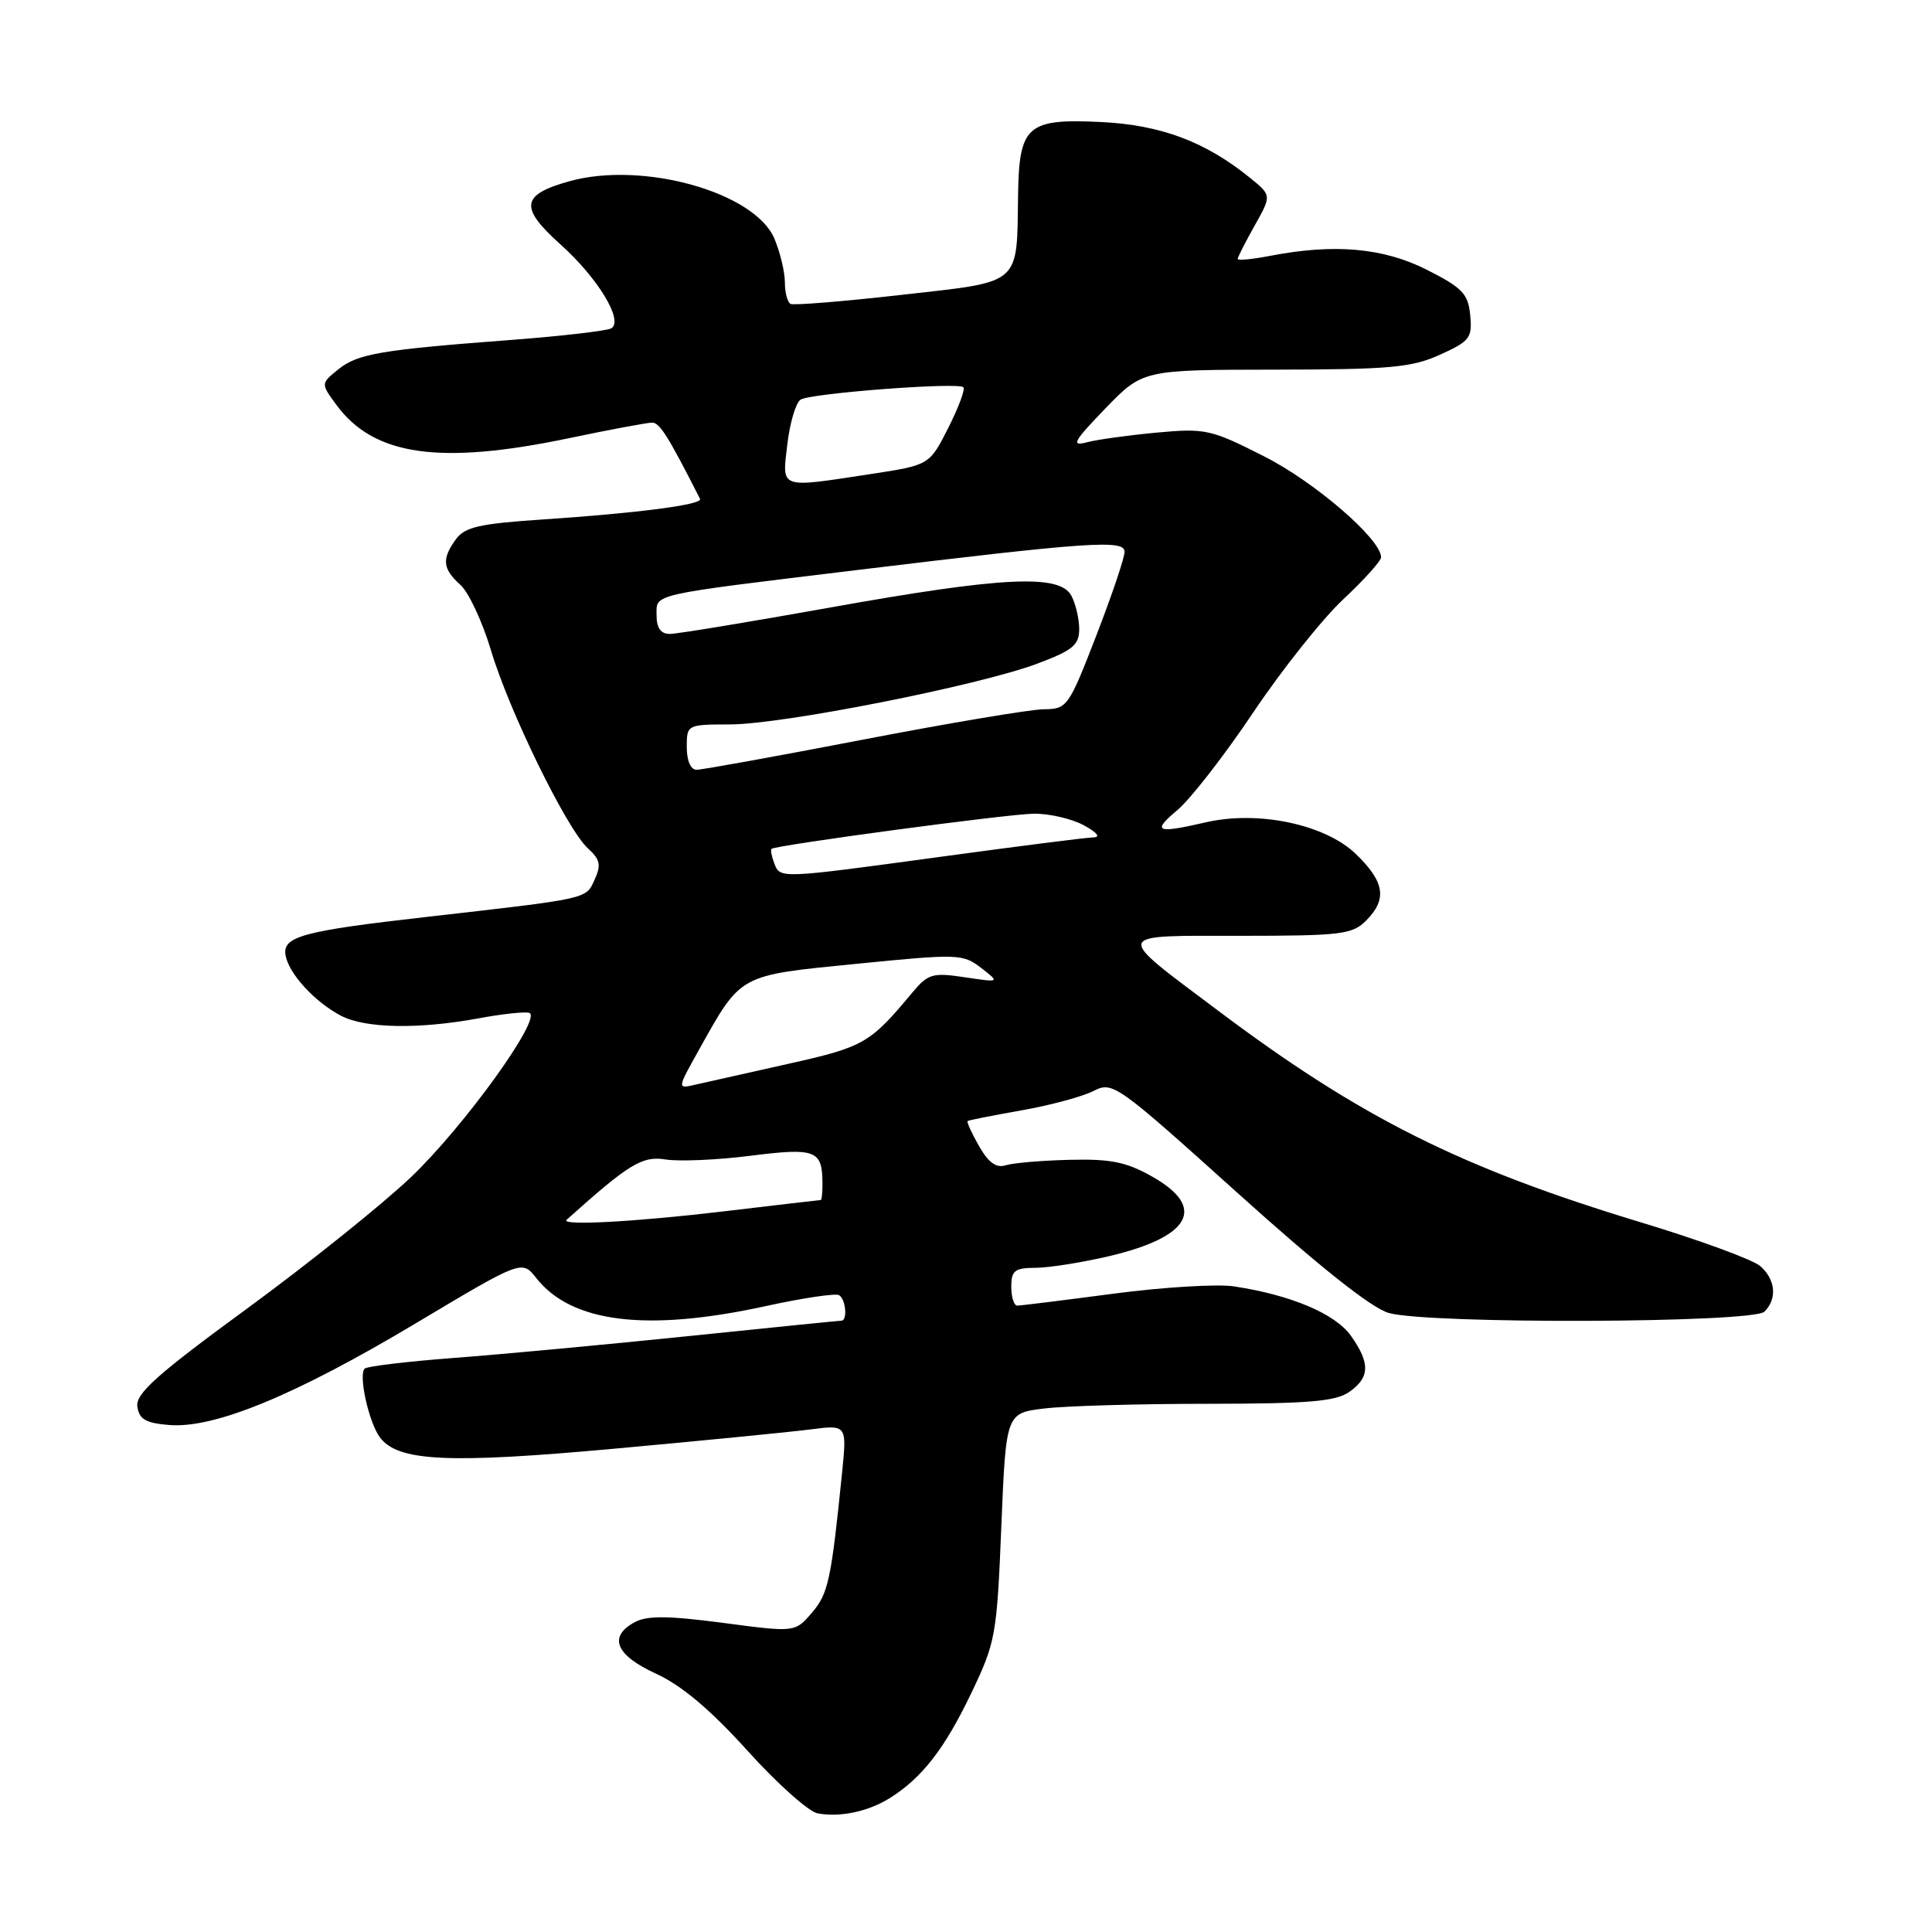 <?xml version="1.0" encoding="UTF-8" standalone="no"?>
<!DOCTYPE svg PUBLIC "-//W3C//DTD SVG 1.1//EN" "http://www.w3.org/Graphics/SVG/1.1/DTD/svg11.dtd" >
<svg xmlns="http://www.w3.org/2000/svg" xmlns:xlink="http://www.w3.org/1999/xlink" version="1.1" viewBox="0 0 256 256">
 <g >
 <path fill="currentColor"
d=" M 117.93 238.24 C 122.16 235.59 125.18 231.70 128.67 224.41 C 131.93 217.61 132.09 216.73 132.68 202.29 C 133.30 187.24 133.30 187.24 138.40 186.63 C 141.21 186.29 150.94 186.01 160.03 186.01 C 173.36 186.00 176.98 185.70 178.78 184.44 C 181.53 182.52 181.58 180.63 178.99 176.98 C 176.91 174.07 171.04 171.59 163.50 170.45 C 161.30 170.12 154.12 170.55 147.54 171.42 C 140.96 172.29 135.23 173.00 134.79 173.00 C 134.36 173.00 134.00 171.88 134.00 170.50 C 134.00 168.35 134.45 168.00 137.25 167.99 C 139.04 167.98 143.41 167.28 146.96 166.45 C 157.77 163.90 159.91 160.02 152.75 155.95 C 149.30 153.98 147.24 153.55 141.79 153.68 C 138.10 153.77 134.28 154.09 133.29 154.40 C 132.01 154.81 130.99 154.07 129.72 151.85 C 128.74 150.13 128.06 148.64 128.22 148.54 C 128.37 148.43 131.61 147.79 135.40 147.12 C 139.20 146.45 143.47 145.29 144.90 144.56 C 147.43 143.26 147.92 143.61 164.00 158.09 C 174.80 167.82 181.71 173.31 184.00 173.97 C 189.16 175.47 232.28 175.32 233.80 173.80 C 235.51 172.09 235.28 169.56 233.25 167.77 C 232.29 166.92 225.20 164.32 217.50 161.99 C 193.57 154.75 180.29 148.10 161.42 133.93 C 147.46 123.45 147.30 124.00 164.38 124.00 C 177.67 124.00 179.18 123.82 181.00 122.00 C 183.84 119.16 183.49 116.87 179.67 113.17 C 175.62 109.24 166.74 107.36 159.79 108.96 C 153.20 110.48 152.58 110.22 156.01 107.34 C 157.75 105.88 162.28 100.05 166.07 94.39 C 169.87 88.73 175.23 81.99 177.99 79.41 C 180.74 76.84 183.00 74.33 183.00 73.84 C 183.00 71.45 174.26 63.90 167.54 60.49 C 160.45 56.89 159.75 56.73 153.29 57.32 C 149.56 57.67 145.38 58.24 144.00 58.61 C 141.88 59.17 142.25 58.49 146.46 54.13 C 151.42 49.00 151.42 49.00 168.96 48.98 C 184.21 48.96 187.06 48.70 190.81 47.00 C 194.77 45.21 195.10 44.76 194.81 41.77 C 194.54 38.93 193.79 38.14 189.07 35.75 C 183.30 32.83 176.81 32.25 168.25 33.91 C 165.91 34.36 164.00 34.54 164.00 34.31 C 164.00 34.08 165.01 32.09 166.25 29.89 C 168.50 25.89 168.50 25.89 165.63 23.56 C 159.72 18.77 153.83 16.56 145.92 16.17 C 136.10 15.69 135.04 16.62 134.90 25.82 C 134.72 37.94 135.51 37.26 119.46 39.07 C 111.78 39.94 105.16 40.48 104.75 40.27 C 104.34 40.05 104.00 38.77 104.00 37.41 C 104.00 36.05 103.38 33.45 102.62 31.64 C 100.05 25.48 85.15 21.30 75.43 24.02 C 69.03 25.81 68.80 27.48 74.27 32.39 C 79.22 36.83 82.65 42.48 81.01 43.50 C 80.46 43.83 74.50 44.53 67.76 45.04 C 50.35 46.36 47.38 46.87 44.79 48.97 C 42.50 50.83 42.50 50.83 44.59 53.67 C 49.55 60.40 58.27 61.64 75.36 58.07 C 80.78 56.93 85.76 56.00 86.41 56.00 C 87.41 56.00 88.52 57.76 92.76 66.11 C 93.15 66.87 84.46 68.00 71.67 68.85 C 63.56 69.39 61.59 69.84 60.42 71.44 C 58.51 74.06 58.63 75.36 61.01 77.50 C 62.11 78.50 63.92 82.38 65.04 86.12 C 67.45 94.21 75.12 109.89 77.90 112.41 C 79.52 113.88 79.68 114.61 78.79 116.56 C 77.61 119.16 78.17 119.03 56.50 121.50 C 40.05 123.37 37.40 124.09 37.84 126.59 C 38.27 129.03 41.73 132.79 45.20 134.60 C 48.41 136.27 55.47 136.40 63.38 134.94 C 66.54 134.35 69.58 134.03 70.13 134.21 C 71.93 134.81 61.45 149.34 54.39 156.04 C 50.60 159.64 40.84 167.46 32.70 173.42 C 20.77 182.15 17.95 184.67 18.20 186.38 C 18.44 188.06 19.31 188.57 22.42 188.82 C 28.40 189.31 39.09 184.90 55.00 175.40 C 69.16 166.94 69.16 166.94 71.05 169.34 C 75.73 175.29 85.71 176.51 101.49 173.06 C 106.38 171.99 110.74 171.34 111.19 171.62 C 112.08 172.17 112.32 175.00 111.48 175.00 C 111.19 175.00 102.08 175.92 91.23 177.04 C 80.38 178.16 66.41 179.46 60.19 179.93 C 53.97 180.40 48.63 181.04 48.32 181.35 C 47.48 182.19 48.85 188.41 50.32 190.43 C 52.68 193.65 59.30 193.98 81.50 191.95 C 93.05 190.90 104.69 189.75 107.36 189.41 C 112.22 188.78 112.22 188.78 111.58 195.14 C 110.13 209.43 109.75 211.18 107.57 213.71 C 105.34 216.30 105.34 216.30 95.81 215.04 C 88.60 214.09 85.76 214.06 84.14 214.93 C 80.55 216.85 81.55 219.31 86.94 221.78 C 90.32 223.33 94.13 226.54 99.03 231.96 C 102.96 236.32 107.15 240.06 108.34 240.28 C 111.34 240.83 115.06 240.04 117.93 238.24 Z  M 75.08 161.63 C 83.40 154.17 85.09 153.14 88.24 153.64 C 90.03 153.92 95.09 153.70 99.48 153.14 C 108.06 152.06 108.96 152.40 108.98 156.75 C 108.99 157.99 108.89 159.00 108.75 159.01 C 108.61 159.01 102.88 159.68 96.00 160.50 C 84.15 161.91 74.17 162.44 75.08 161.63 Z  M 92.61 139.12 C 98.26 129.01 97.78 129.27 113.50 127.71 C 126.97 126.37 127.59 126.39 130.00 128.25 C 132.50 130.19 132.50 130.19 127.83 129.49 C 123.54 128.85 122.98 129.02 120.83 131.59 C 115.27 138.27 114.45 138.73 104.42 140.97 C 98.96 142.19 93.43 143.43 92.11 143.73 C 89.72 144.29 89.72 144.29 92.61 139.12 Z  M 102.58 114.36 C 102.24 113.45 102.08 112.61 102.23 112.48 C 102.82 111.98 133.46 107.87 136.96 107.82 C 139.00 107.79 141.99 108.48 143.59 109.34 C 145.40 110.33 145.88 110.94 144.86 110.96 C 143.95 110.98 134.95 112.12 124.86 113.50 C 103.08 116.46 103.39 116.45 102.58 114.36 Z  M 91.00 99.00 C 91.00 96.02 91.03 96.00 96.75 95.99 C 103.71 95.98 129.66 90.85 137.41 87.95 C 142.14 86.18 143.00 85.47 143.00 83.36 C 143.00 81.99 142.53 80.00 141.96 78.93 C 140.42 76.04 132.81 76.41 110.00 80.50 C 99.28 82.42 89.71 84.00 88.75 84.00 C 87.56 84.00 87.00 83.22 87.00 81.55 C 87.00 78.63 85.77 78.91 113.50 75.54 C 144.46 71.79 149.00 71.48 149.01 73.11 C 149.02 73.88 147.33 78.88 145.26 84.23 C 141.60 93.68 141.41 93.95 138.32 93.98 C 136.57 93.99 125.80 95.80 114.38 98.00 C 102.95 100.20 93.02 102.00 92.30 102.00 C 91.52 102.00 91.00 100.80 91.00 99.00 Z  M 104.33 58.83 C 104.67 55.98 105.46 53.33 106.09 52.95 C 107.46 52.10 126.96 50.62 127.65 51.31 C 127.92 51.58 127.01 54.01 125.64 56.72 C 123.15 61.63 123.15 61.63 115.33 62.82 C 103.13 64.68 103.62 64.86 104.33 58.83 Z "/>
</g>
</svg>